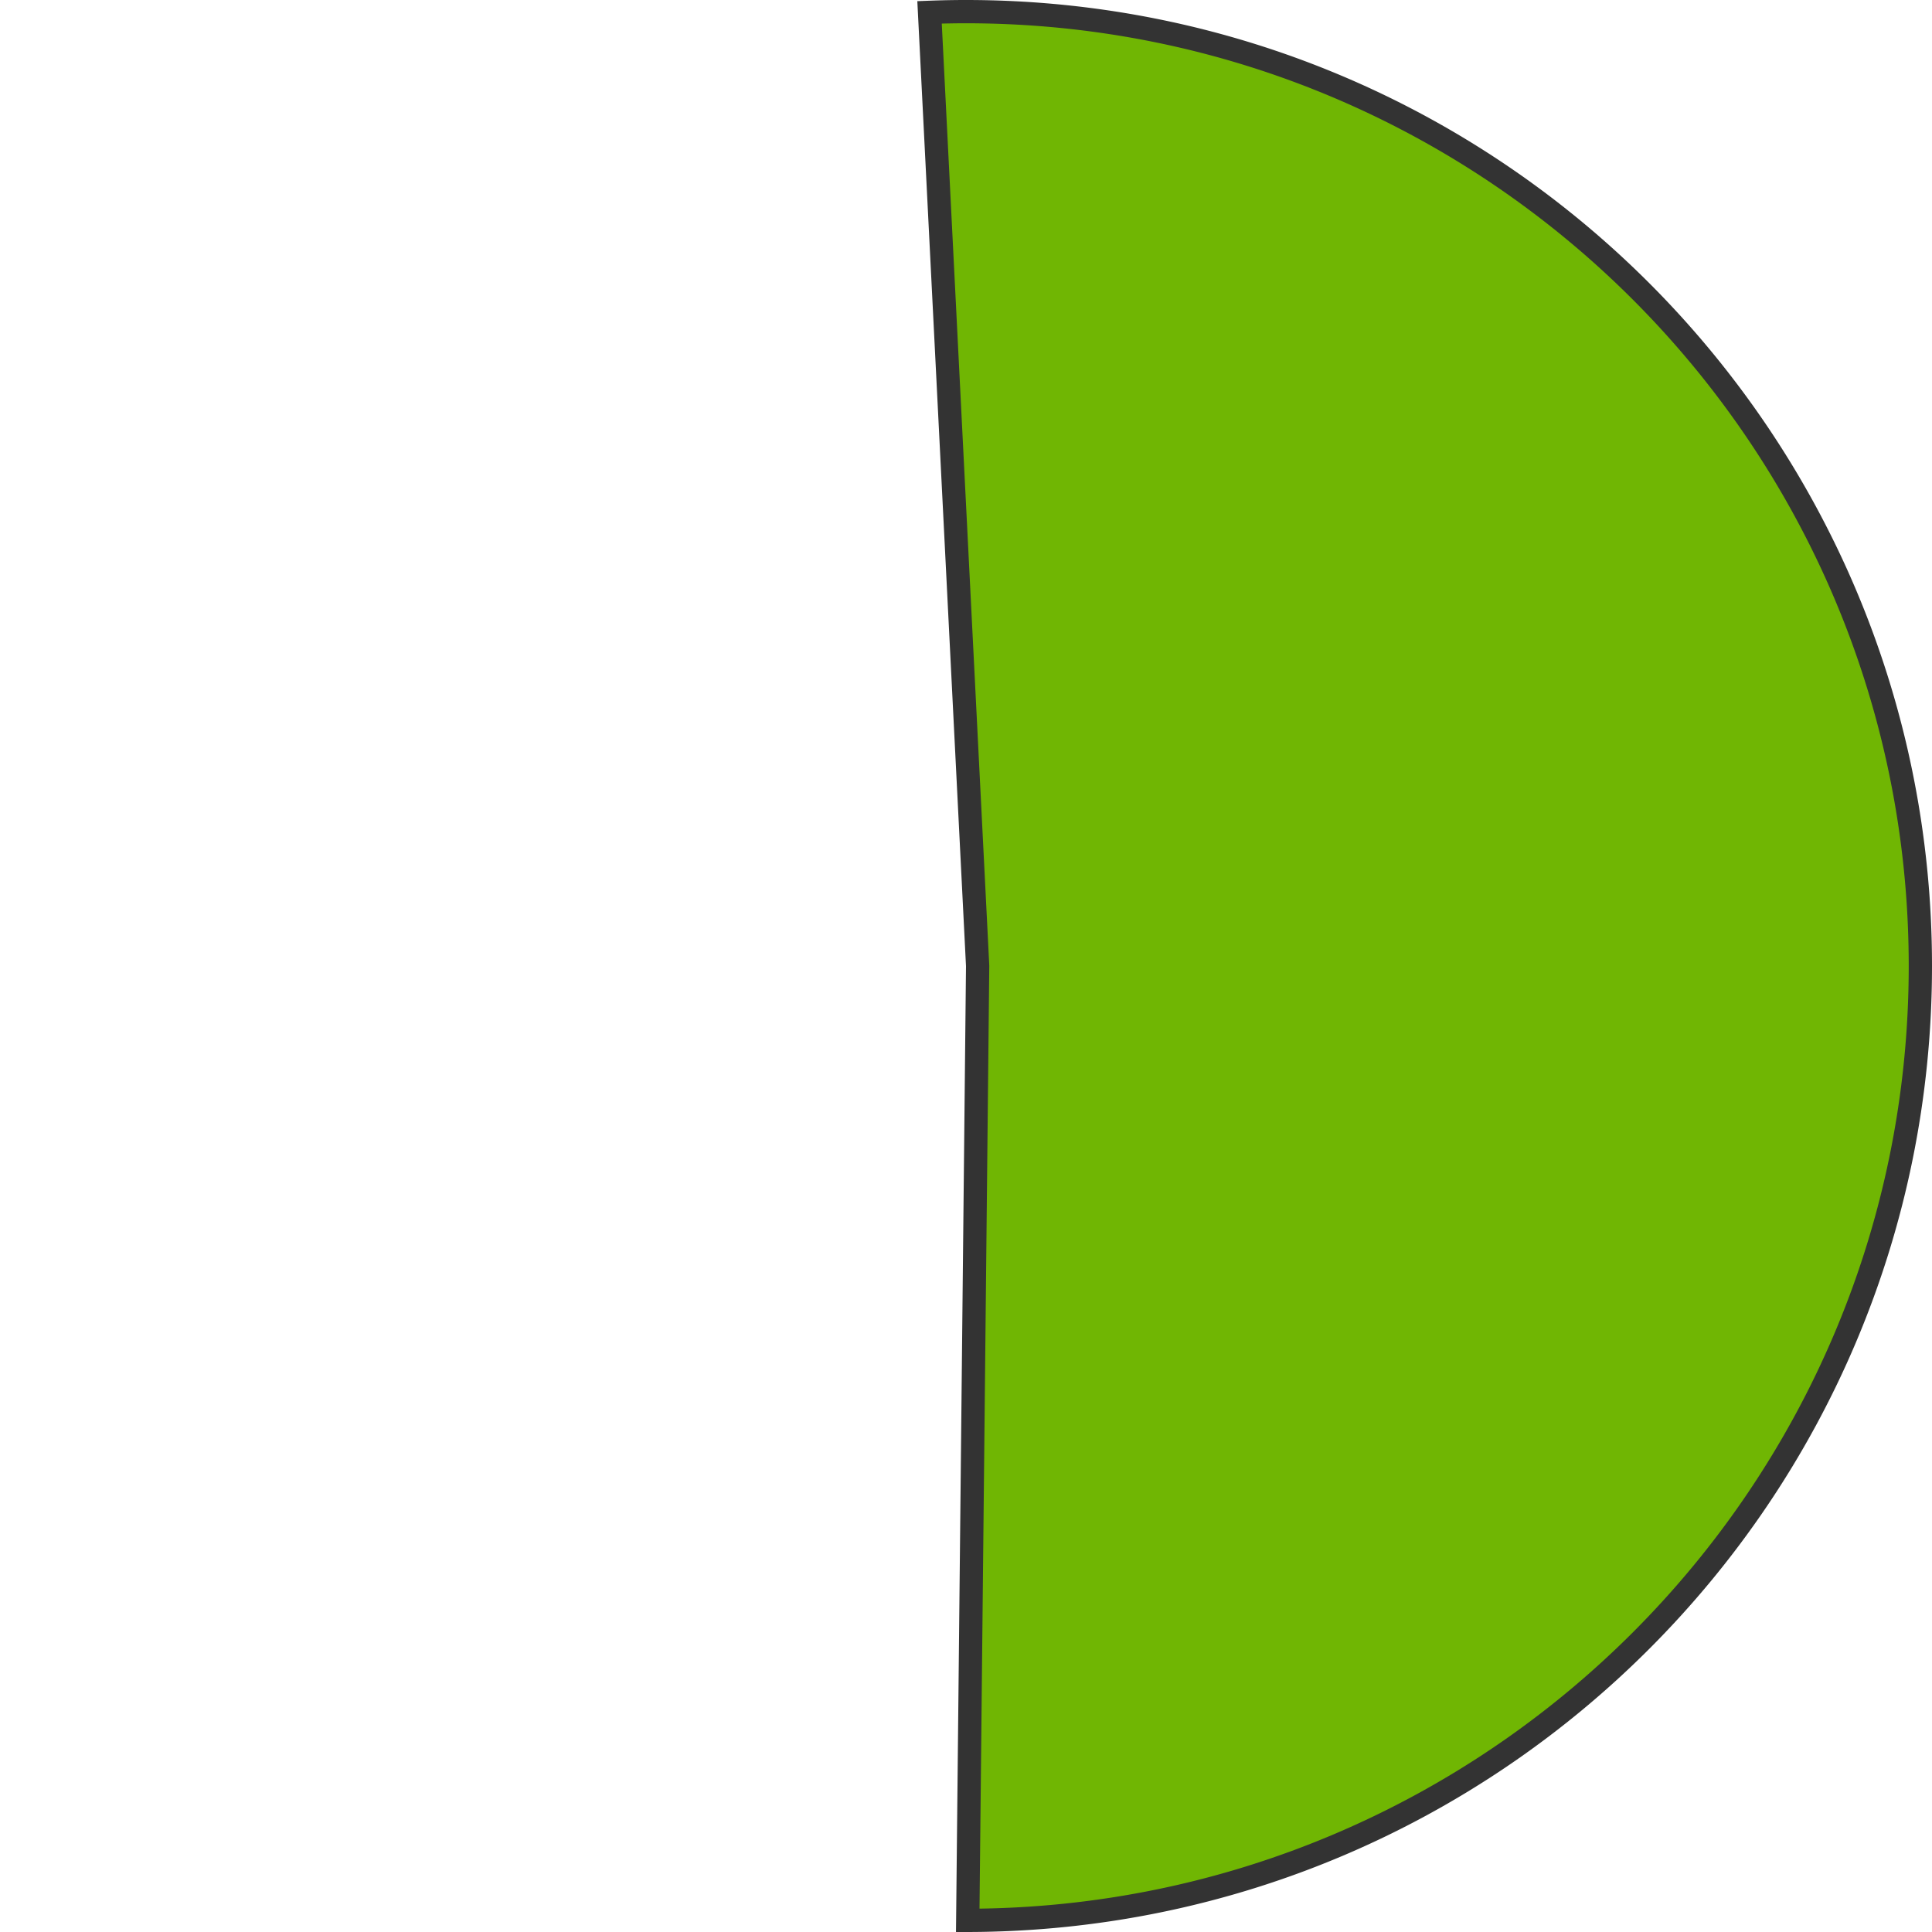 ﻿<?xml version="1.0" encoding="utf-8"?>
<svg version="1.1" xmlns:xlink="http://www.w3.org/1999/xlink" width="83px" height="83px" xmlns="http://www.w3.org/2000/svg">
  <g transform="matrix(1 0 0 1 -9 -9 )">
    <path d="M 48.934 9.53  C 49.456 9.51  49.978 9.5  50.5 9.5  C 73.144 9.5  91.5 27.856  91.5 50.5  C 91.5 73.119  73.184 91.46  50.575 91.5  L 51 50.505  A 0.5 0.5 0 0 0 50.999 50.475 L 48.934 9.53  Z " fill-rule="nonzero" fill="#70b603" stroke="none" />
    <path d="M 48.934 9.53  C 49.456 9.51  49.978 9.5  50.5 9.5  C 73.144 9.5  91.5 27.856  91.5 50.5  C 91.5 73.119  73.184 91.46  50.575 91.5  L 51 50.505  A 0.5 0.5 0 0 0 50.999 50.475 L 48.934 9.53  Z " stroke-width="1" stroke="#333333" fill="none" />
  </g>
</svg>